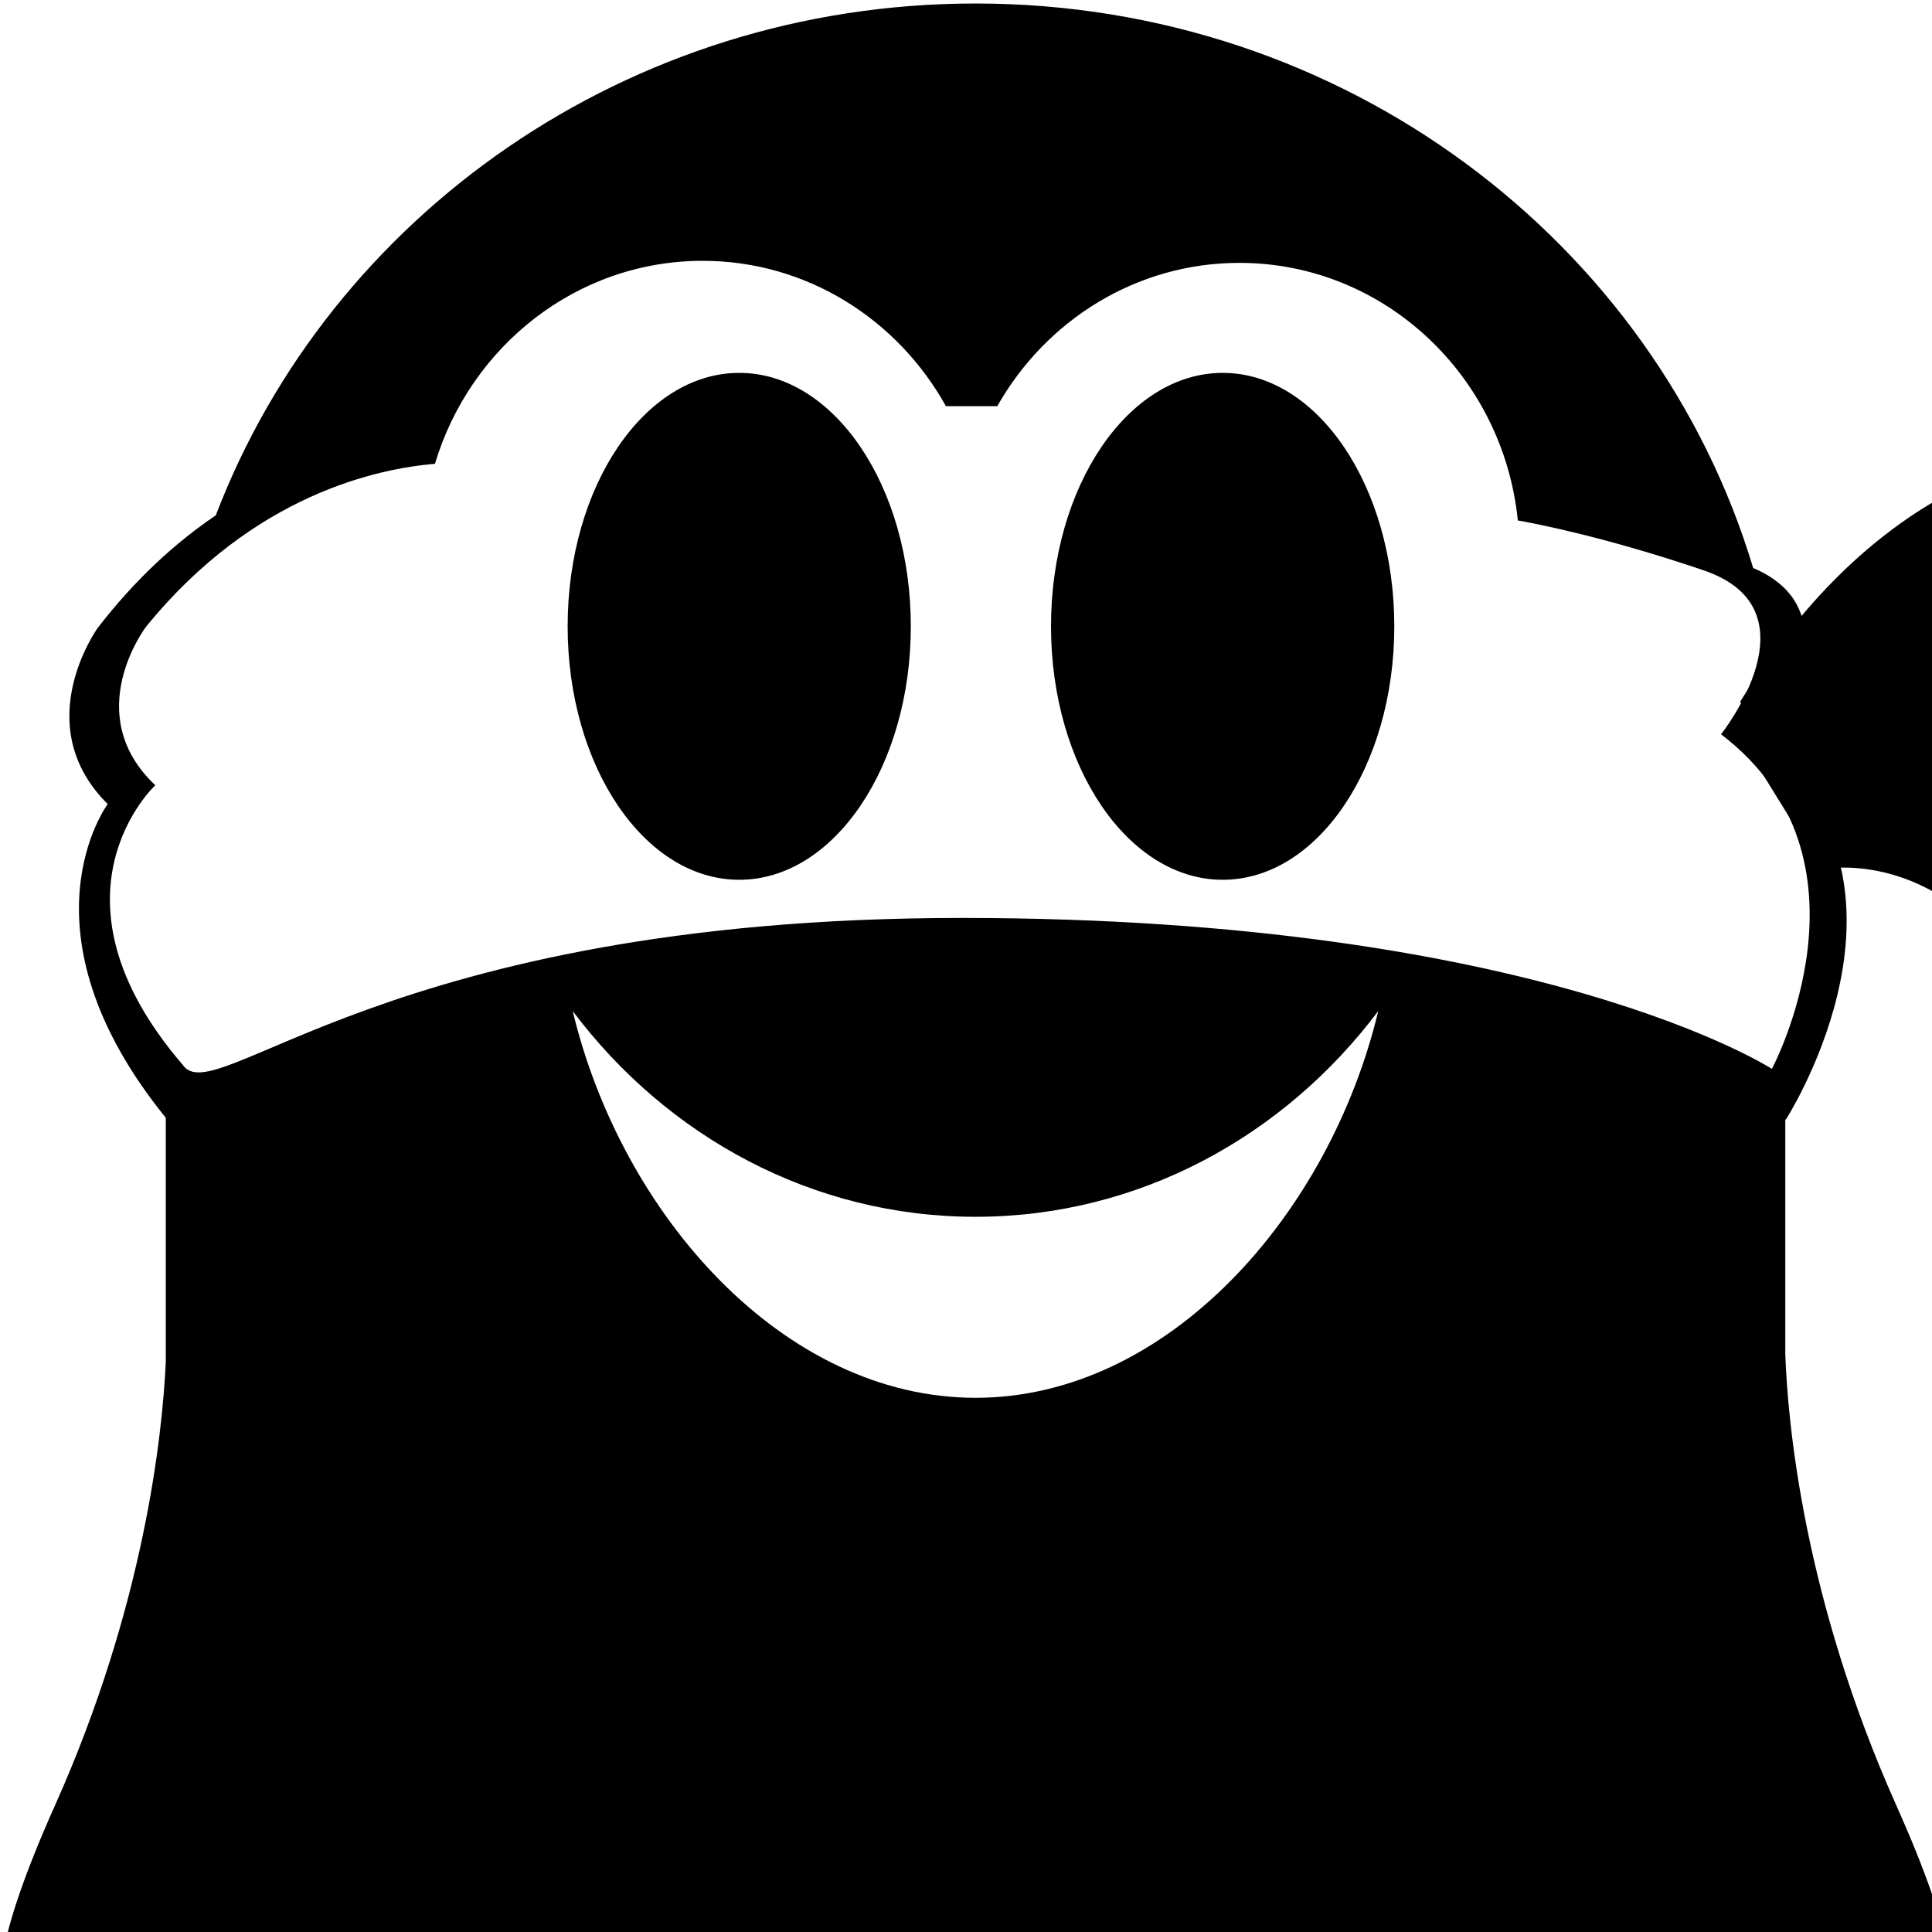<?xml version="1.0" encoding="utf-8"?>
<svg width="16" height="16" viewBox="0 0 16 16" xmlns="http://www.w3.org/2000/svg">
  <path d="M1.373,9.257 C0.113,7.702 0.892,6.659 0.892,6.659 C0.229,6.001 0.81,5.199 0.81,5.199 C1.129,4.786 1.464,4.486 1.787,4.268 C2.733,1.793 5.193,0.029 8.079,0.029 C11.131,0.029 13.707,2.003 14.519,4.704 C15.164,4.977 14.946,5.6 14.759,5.946 C14.771,6.079 14.779,6.212 14.782,6.347 C15.928,7.505 14.789,9.273 14.789,9.273 C14.789,9.273 14.788,9.271 14.785,9.269 L14.785,11.213 C14.805,11.783 14.937,13.234 15.703,14.948 C16.693,17.161 15.874,16.896 15.14,16.715 C14.406,16.533 12.768,15.823 12.257,16.698 C11.745,17.573 11.318,18.333 10.124,17.838 C8.929,17.342 8.366,17.177 8.196,17.177 L7.964,17.177 C7.794,17.177 7.23,17.342 6.036,17.838 C4.842,18.333 4.415,17.573 3.903,16.698 C3.392,15.823 1.754,16.533 1.02,16.715 C0.286,16.896 -0.533,17.161 0.457,14.948 C1.193,13.301 1.344,11.894 1.373,11.281 L1.373,9.257 Z M4.743,8.373 C5.147,10.06 6.487,11.576 8.079,11.576 C9.67,11.576 11.01,10.06 11.414,8.373 C10.634,9.411 9.43,10.077 8.079,10.077 C6.727,10.077 5.523,9.411 4.743,8.373 Z M14.108,4.723 C13.31,4.452 12.743,4.341 12.57,4.31 C12.449,3.112 11.463,2.177 10.264,2.177 C9.408,2.177 8.66,2.655 8.259,3.364 L7.834,3.364 C7.434,2.645 6.682,2.16 5.819,2.16 C4.776,2.16 3.894,2.868 3.602,3.841 C3.141,3.88 2.106,4.087 1.209,5.191 C1.209,5.191 0.659,5.912 1.286,6.503 C1.286,6.503 0.305,7.413 1.513,8.818 C1.781,9.216 3.18,7.602 7.963,7.602 C12.746,7.602 14.674,8.852 14.674,8.852 C14.674,8.852 15.606,7.111 14.253,6.081 C14.253,6.081 15.074,5.05 14.108,4.723 Z" fill="#000000" />
  <path d="M10.126,7.286 C9.341,7.286 8.704,6.346 8.704,5.187 C8.704,4.028 9.341,3.088 10.126,3.088 C10.911,3.088 11.547,4.028 11.547,5.187 C11.547,6.346 10.911,7.286 10.126,7.286" fill="#000000"/>
  <path d="M6.122,3.088 C6.907,3.088 7.543,4.028 7.543,5.187 C7.543,6.346 6.907,7.286 6.122,7.286 C5.337,7.286 4.701,6.346 4.701,5.187 C4.701,4.028 5.337,3.088 6.122,3.088" fill="#000000" />
  <path d="M15.086,7.2 C15.086,7.2 16.252,6.946 16.961,8.523 C17.669,10.101 17.669,12.399 19.831,13.188 C21.992,13.977 18.803,12.605 19.016,8.798 C19.229,4.991 14.344,6 14.344,6 L15.086,7.2 Z" fill="#000000" />
  <path d="M15.189,6.466 C15.189,6.466 18.095,4.613 19.76,6.637 C21.425,8.661 22.985,7.632 22.985,7.632 C22.985,7.632 21.071,7.735 20.469,5.677 C19.866,3.619 16.465,2.453 14.41,5.814 L15.189,6.466 Z" fill="#000000" />
</svg>
